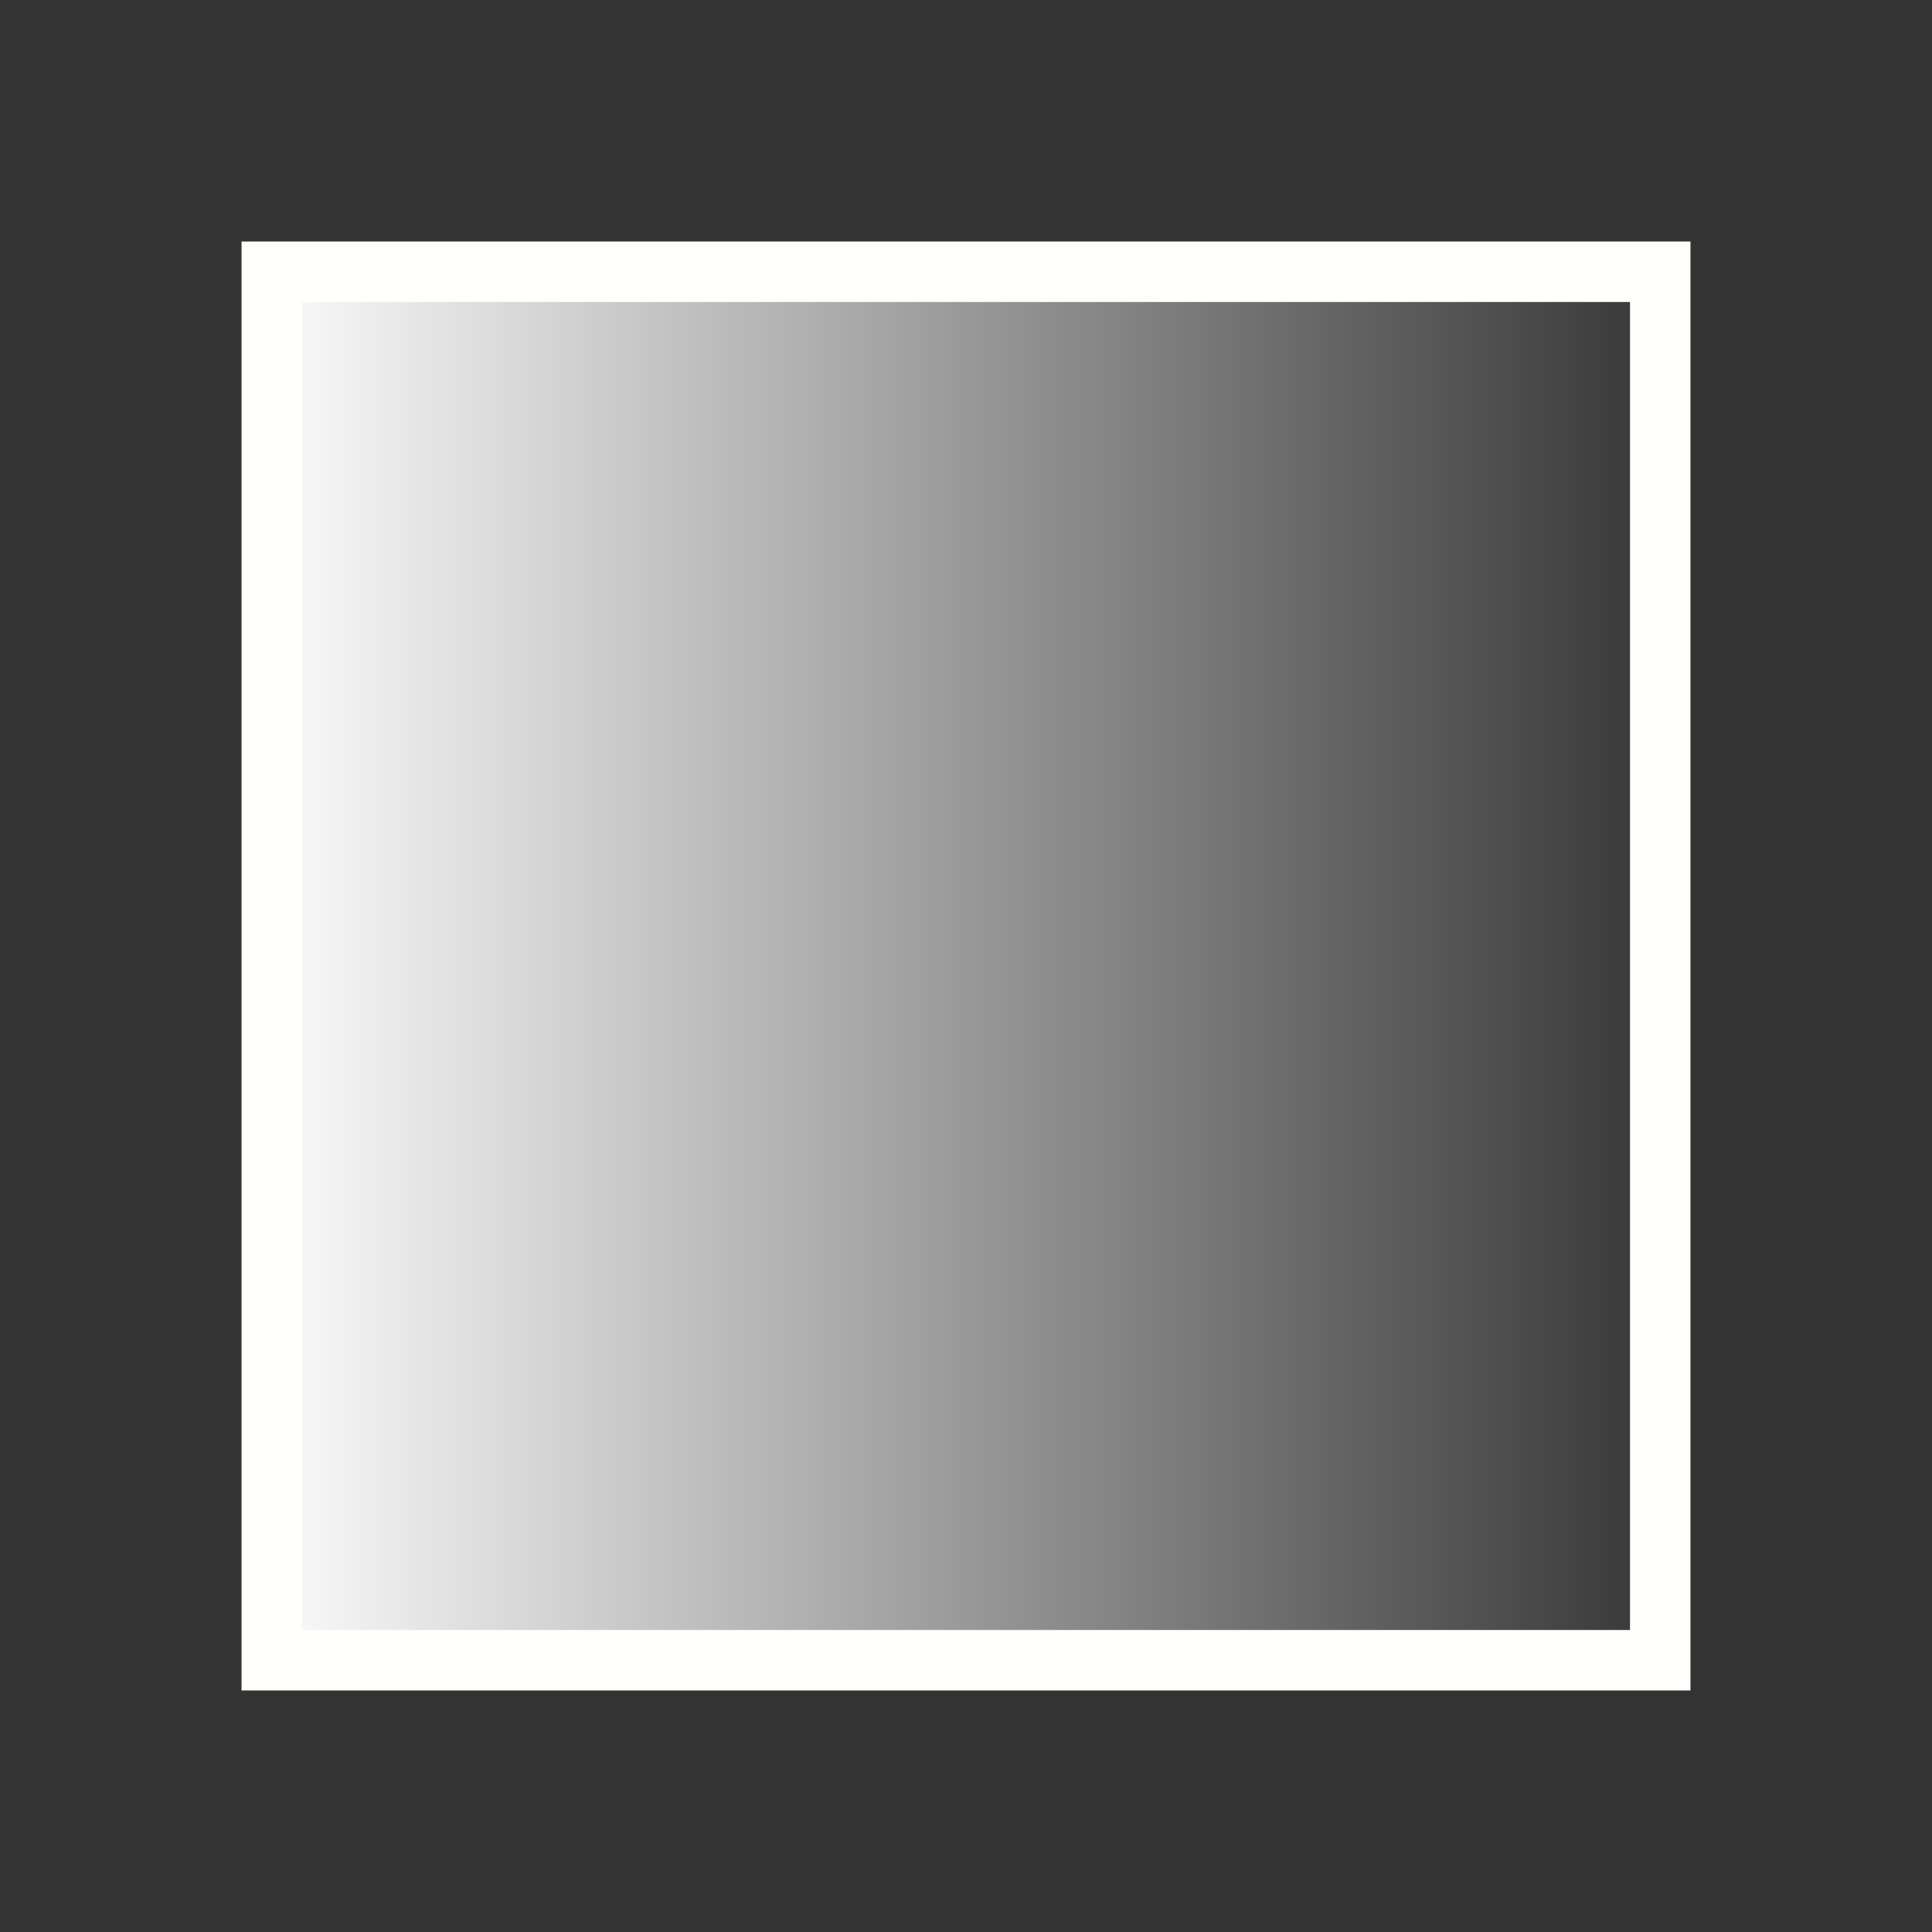 <?xml version="1.0" encoding="UTF-8" standalone="no"?>
<!-- Created with Inkscape (http://www.inkscape.org/) -->

<svg
   xmlns:dc="http://purl.org/dc/elements/1.1/"
   xmlns:cc="http://creativecommons.org/ns#"
   xmlns:rdf="http://www.w3.org/1999/02/22-rdf-syntax-ns#"
   xmlns:svg="http://www.w3.org/2000/svg"
   xmlns="http://www.w3.org/2000/svg"
   xmlns:xlink="http://www.w3.org/1999/xlink"
   xmlns:sodipodi="http://sodipodi.sourceforge.net/DTD/sodipodi-0.dtd"
   xmlns:inkscape="http://www.inkscape.org/namespaces/inkscape"
   width="32"
   height="32"
   viewBox="0 0 8.467 8.467"
   version="1.1"
   id="svg8"
   inkscape:version="0.92.4 (5da689c313, 2019-01-14)"
   sodipodi:docname="node_greyscale.svg">
  <rect x="0" y="0" width="8.467" height="8.467" fill="#333333" stroke="none"/>
  <defs
     id="defs2">
    <linearGradient
       inkscape:collect="always"
       id="linearGradient946">
      <stop
         style="stop-color:#ffffff;stop-opacity:1;"
         offset="0"
         id="stop942" />
      <stop
         style="stop-color:#ffffff;stop-opacity:0;"
         offset="1"
         id="stop944" />
    </linearGradient>
    <linearGradient
       inkscape:collect="always"
       xlink:href="#linearGradient946"
       id="linearGradient948"
       x1="1.058"
       y1="292.767"
       x2="7.408"
       y2="292.767"
       gradientUnits="userSpaceOnUse" />
  </defs>
  <sodipodi:namedview
     id="base"
     pagecolor="#ffffff"
     bordercolor="#666666"
     borderopacity="1.0"
     inkscape:pageopacity="0.0"
     inkscape:pageshadow="2"
     inkscape:zoom="22.4"
     inkscape:cx="10.036116"
     inkscape:cy="15.585127"
     inkscape:document-units="px"
     inkscape:current-layer="layer1"
     showgrid="false"
     units="px"
     inkscape:showpageshadow="false"
     inkscape:pagecheckerboard="true"
     inkscape:window-width="1920"
     inkscape:window-height="1017"
     inkscape:window-x="1912"
     inkscape:window-y="32"
     inkscape:window-maximized="1" />
  <g
     inkscape:label="Ebene 1"
     inkscape:groupmode="layer"
     id="layer1"
     transform="translate(0,-288.533)">
    <rect
       style="fill:url(#linearGradient948);fill-opacity:1;stroke:#fffffc;stroke-width:0.265;stroke-linecap:square;stroke-linejoin:miter;stroke-miterlimit:4;stroke-dasharray:none;stroke-opacity:1;fill-rule:nonzero"
       id="rect814"
       width="6.085"
       height="6.085"
       x="1.191"
       y="289.724" />
    <ellipse
       style="fill:none;fill-opacity:1;fill-rule:nonzero;stroke:none;stroke-width:0.265;stroke-linecap:square;stroke-linejoin:miter;stroke-miterlimit:4;stroke-dasharray:none;stroke-opacity:1"
       id="path925"
       cx="4.233"
       cy="292.767"
       rx="3.043"
       ry="3.043" />
  </g>
</svg>
